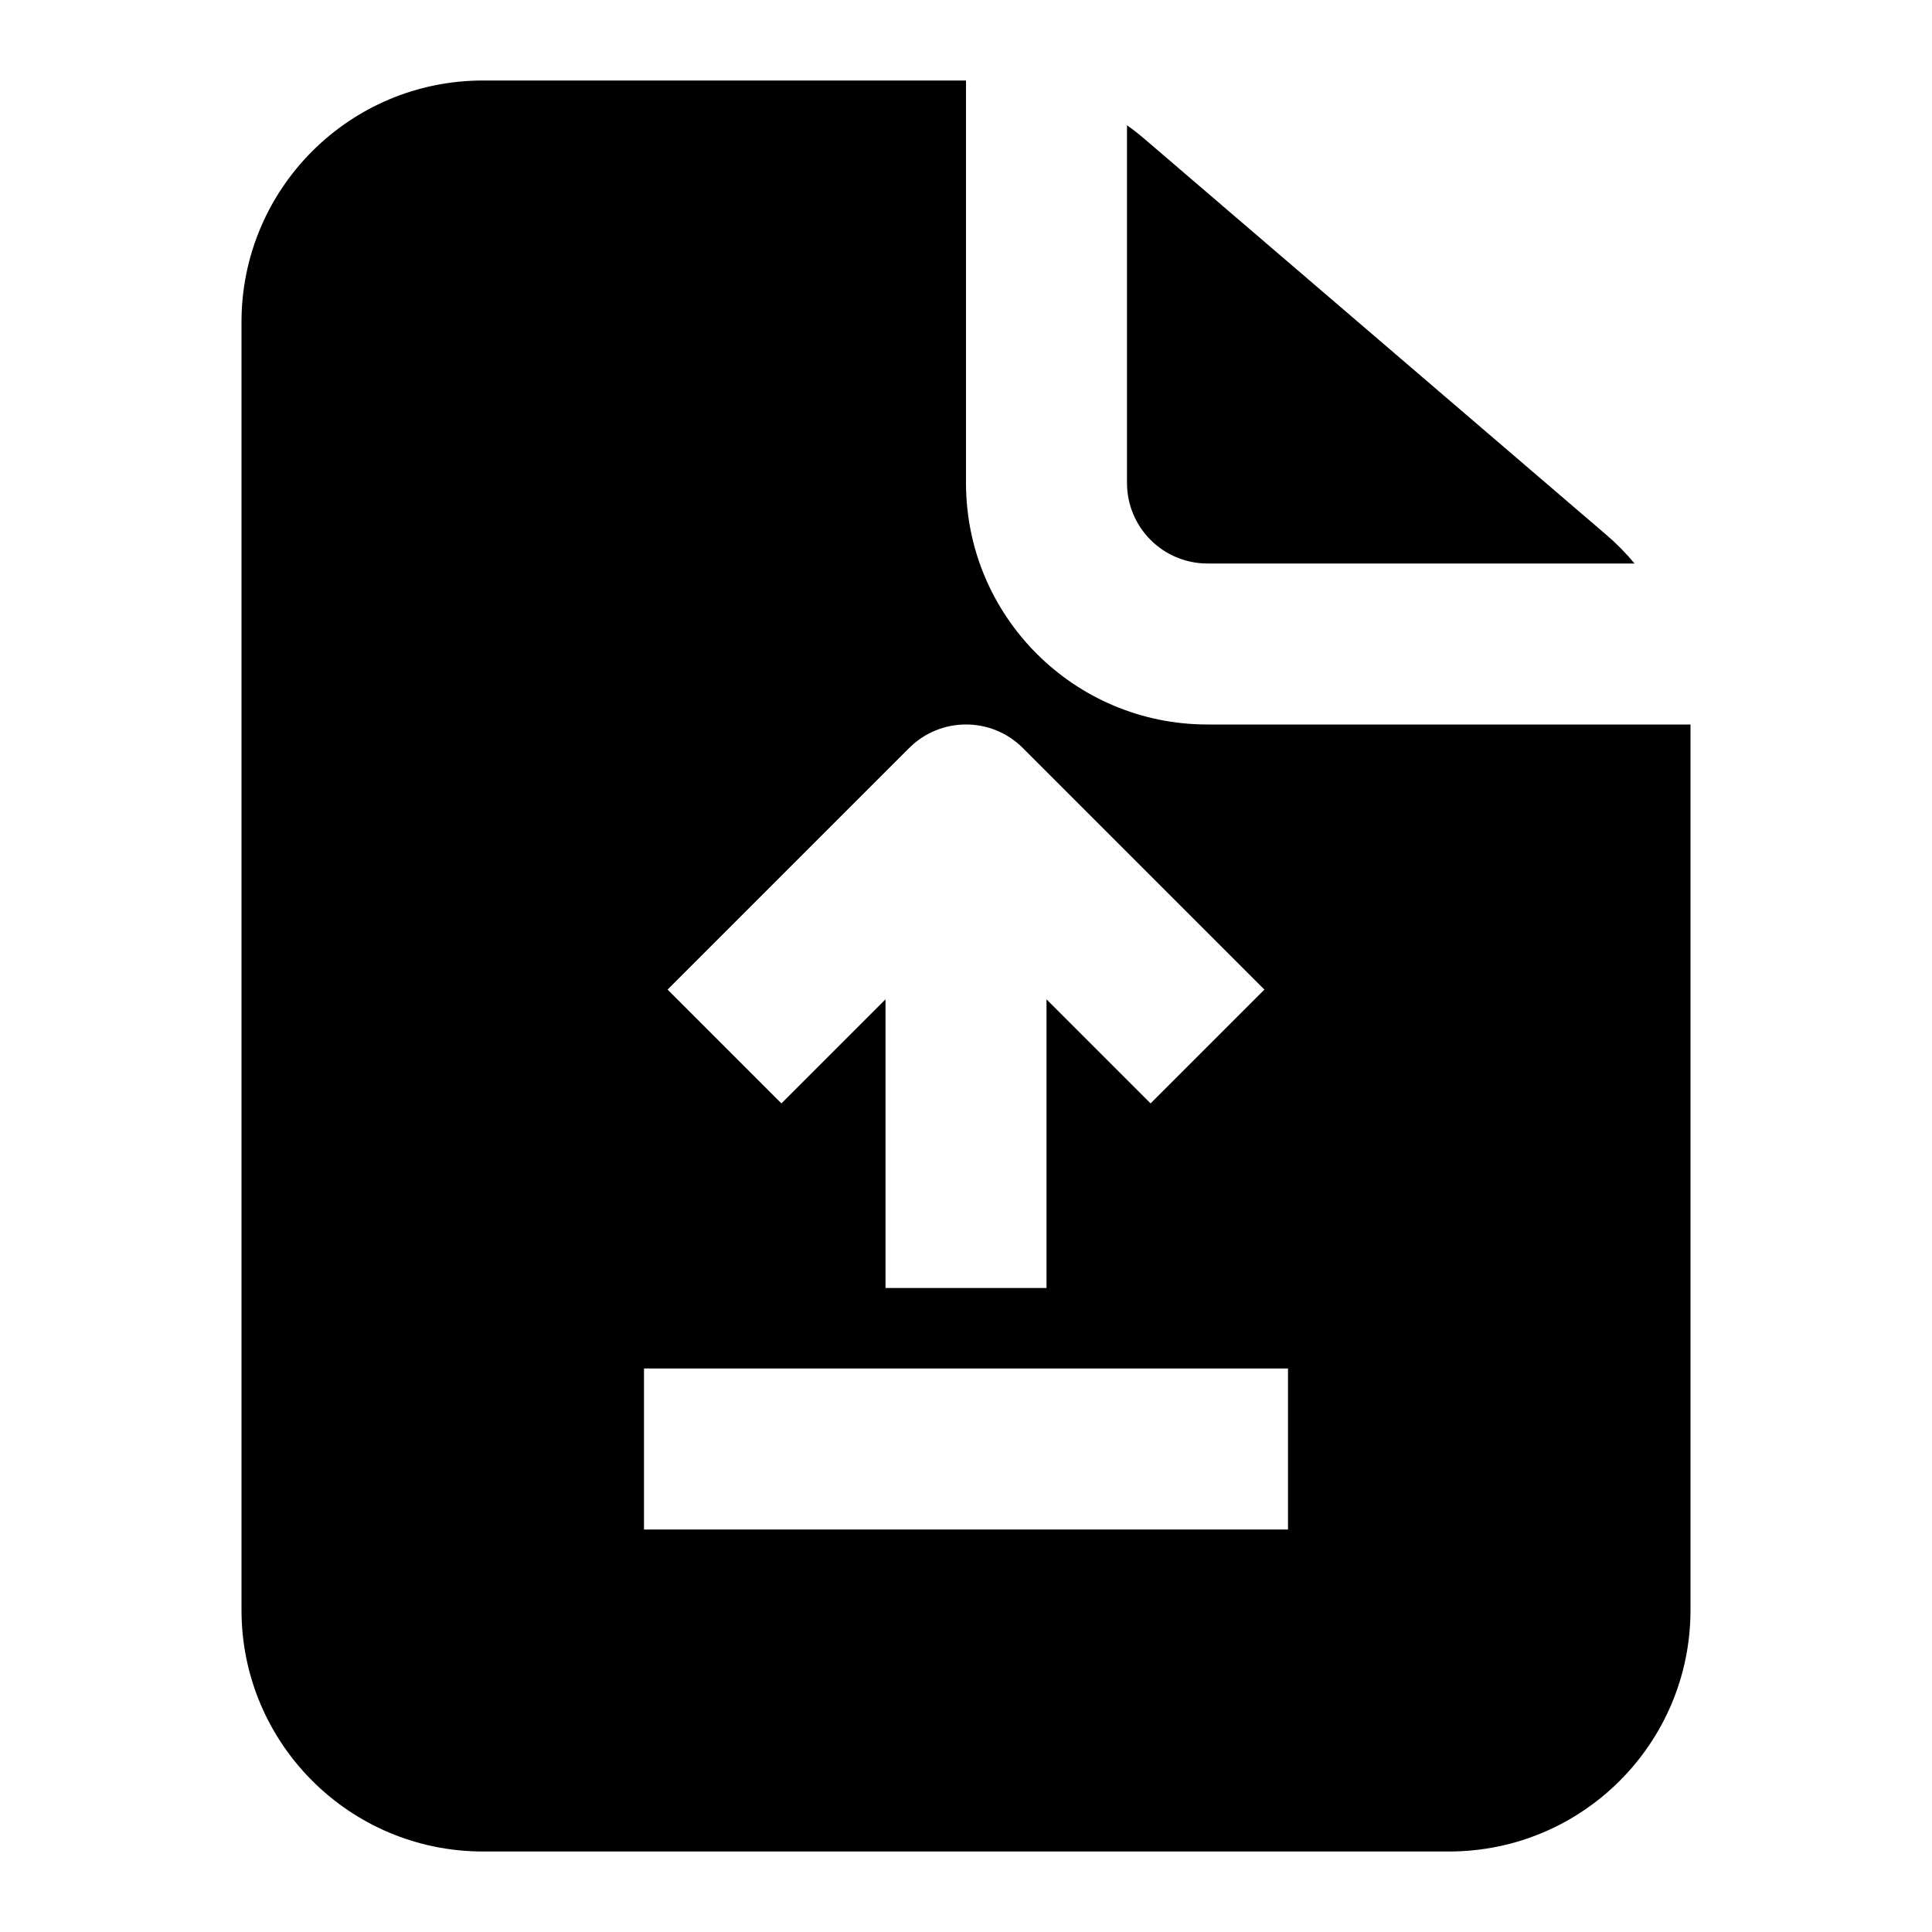 <svg width="24" height="24" viewBox="0 0 24 24" fill="none" xmlns="http://www.w3.org/2000/svg">
<path fill-rule="evenodd" clip-rule="evenodd" d="M12 6V1H6C4.343 1 3 2.343 3 4V20C3 21.657 4.343 23 6 23H18C19.657 23 21 21.657 21 20V9H15C13.343 9 12 7.657 12 6ZM14 6V1.556C14.073 1.608 14.144 1.663 14.213 1.722L19.952 6.642C20.081 6.752 20.199 6.872 20.305 7H15C14.448 7 14 6.552 14 6ZM8 17V19H16V17H8ZM13 12.414V16H11V12.414L9.707 13.707L8.293 12.293L11.293 9.293C11.683 8.902 12.317 8.902 12.707 9.293L15.707 12.293L14.293 13.707L13 12.414Z" fill="black"/>
</svg>
